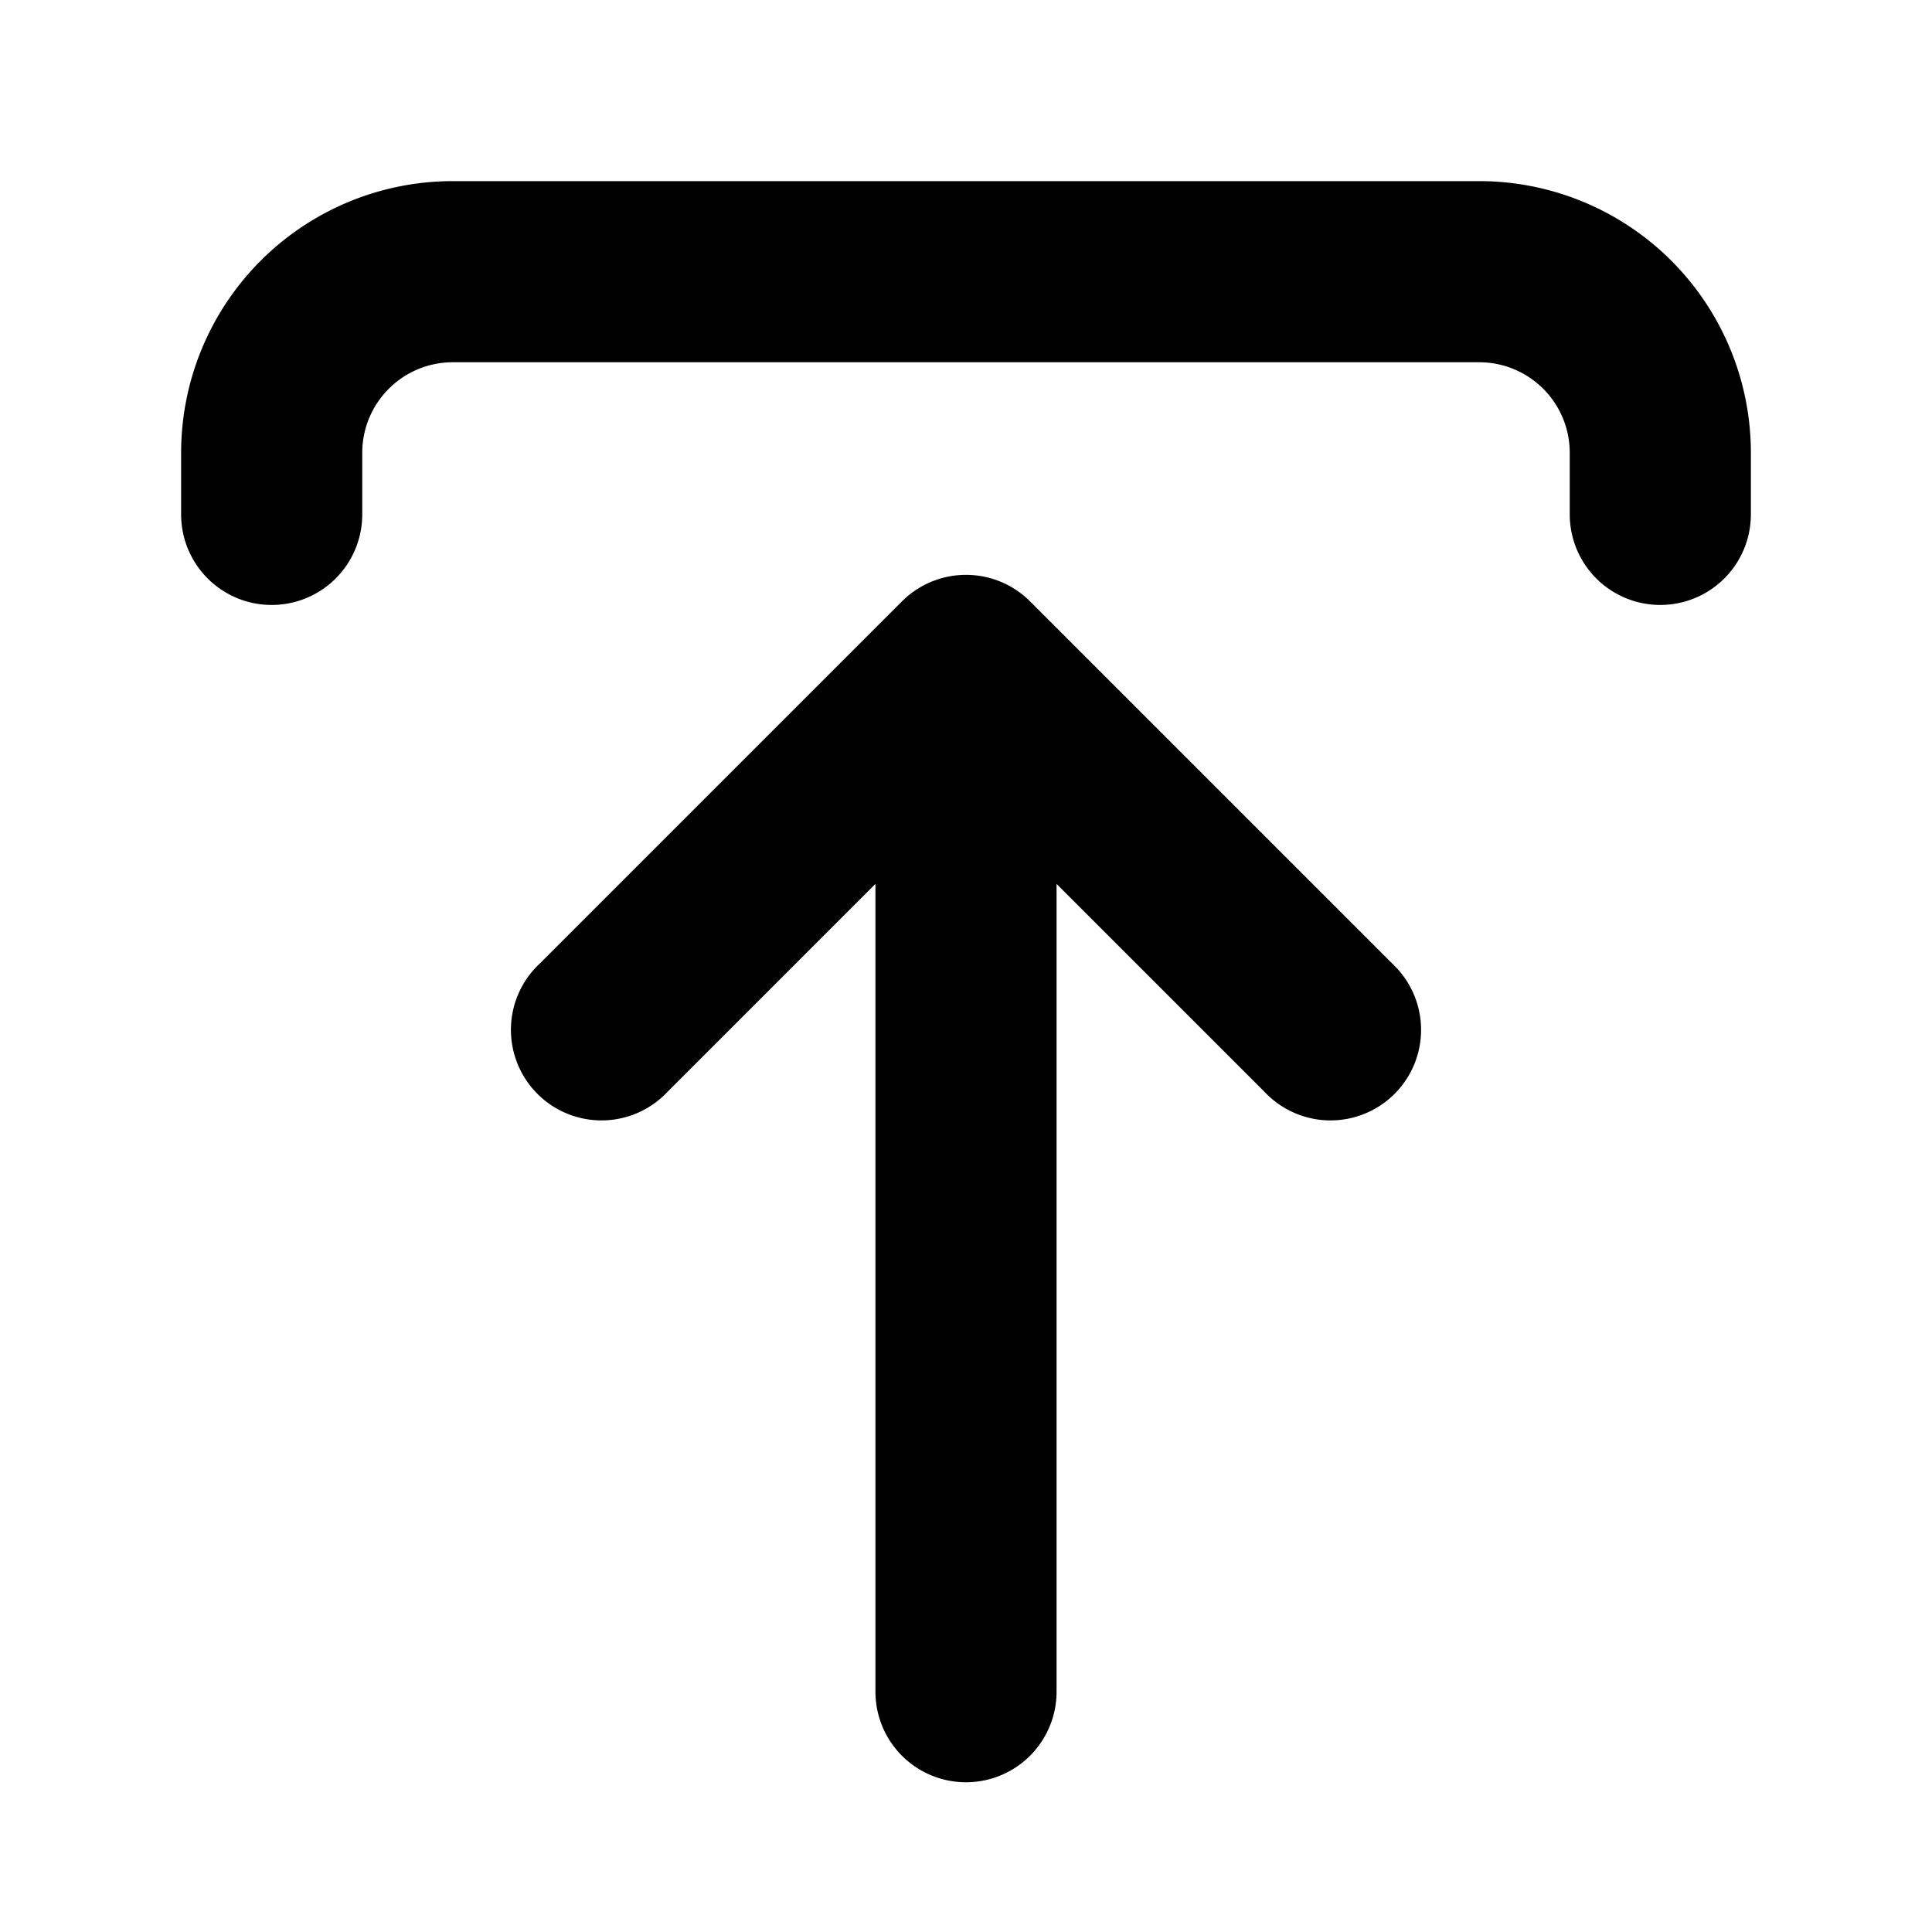 <svg xmlns="http://www.w3.org/2000/svg" viewBox="2 2 16 16"><path d="M16.5 6.26a.75.75 0 0 1-1.5 0v-.51a.75.75 0 0 0-.75-.75h-8.5a.75.75 0 0 0-.75.75v.51a.75.75 0 0 1-1.5 0v-.51a2.25 2.25 0 0 1 2.25-2.25h8.5a2.25 2.25 0 0 1 2.25 2.25v.51Z"/><path d="M10.75 16.01a.75.75 0 0 1-1.5 0v-6.69l-1.72 1.72a.75.75 0 1 1-1.06-1.06l3-3a.75.75 0 0 1 1.06 0l3 3a.75.75 0 1 1-1.06 1.06l-1.72-1.72v6.69Z"/></svg>